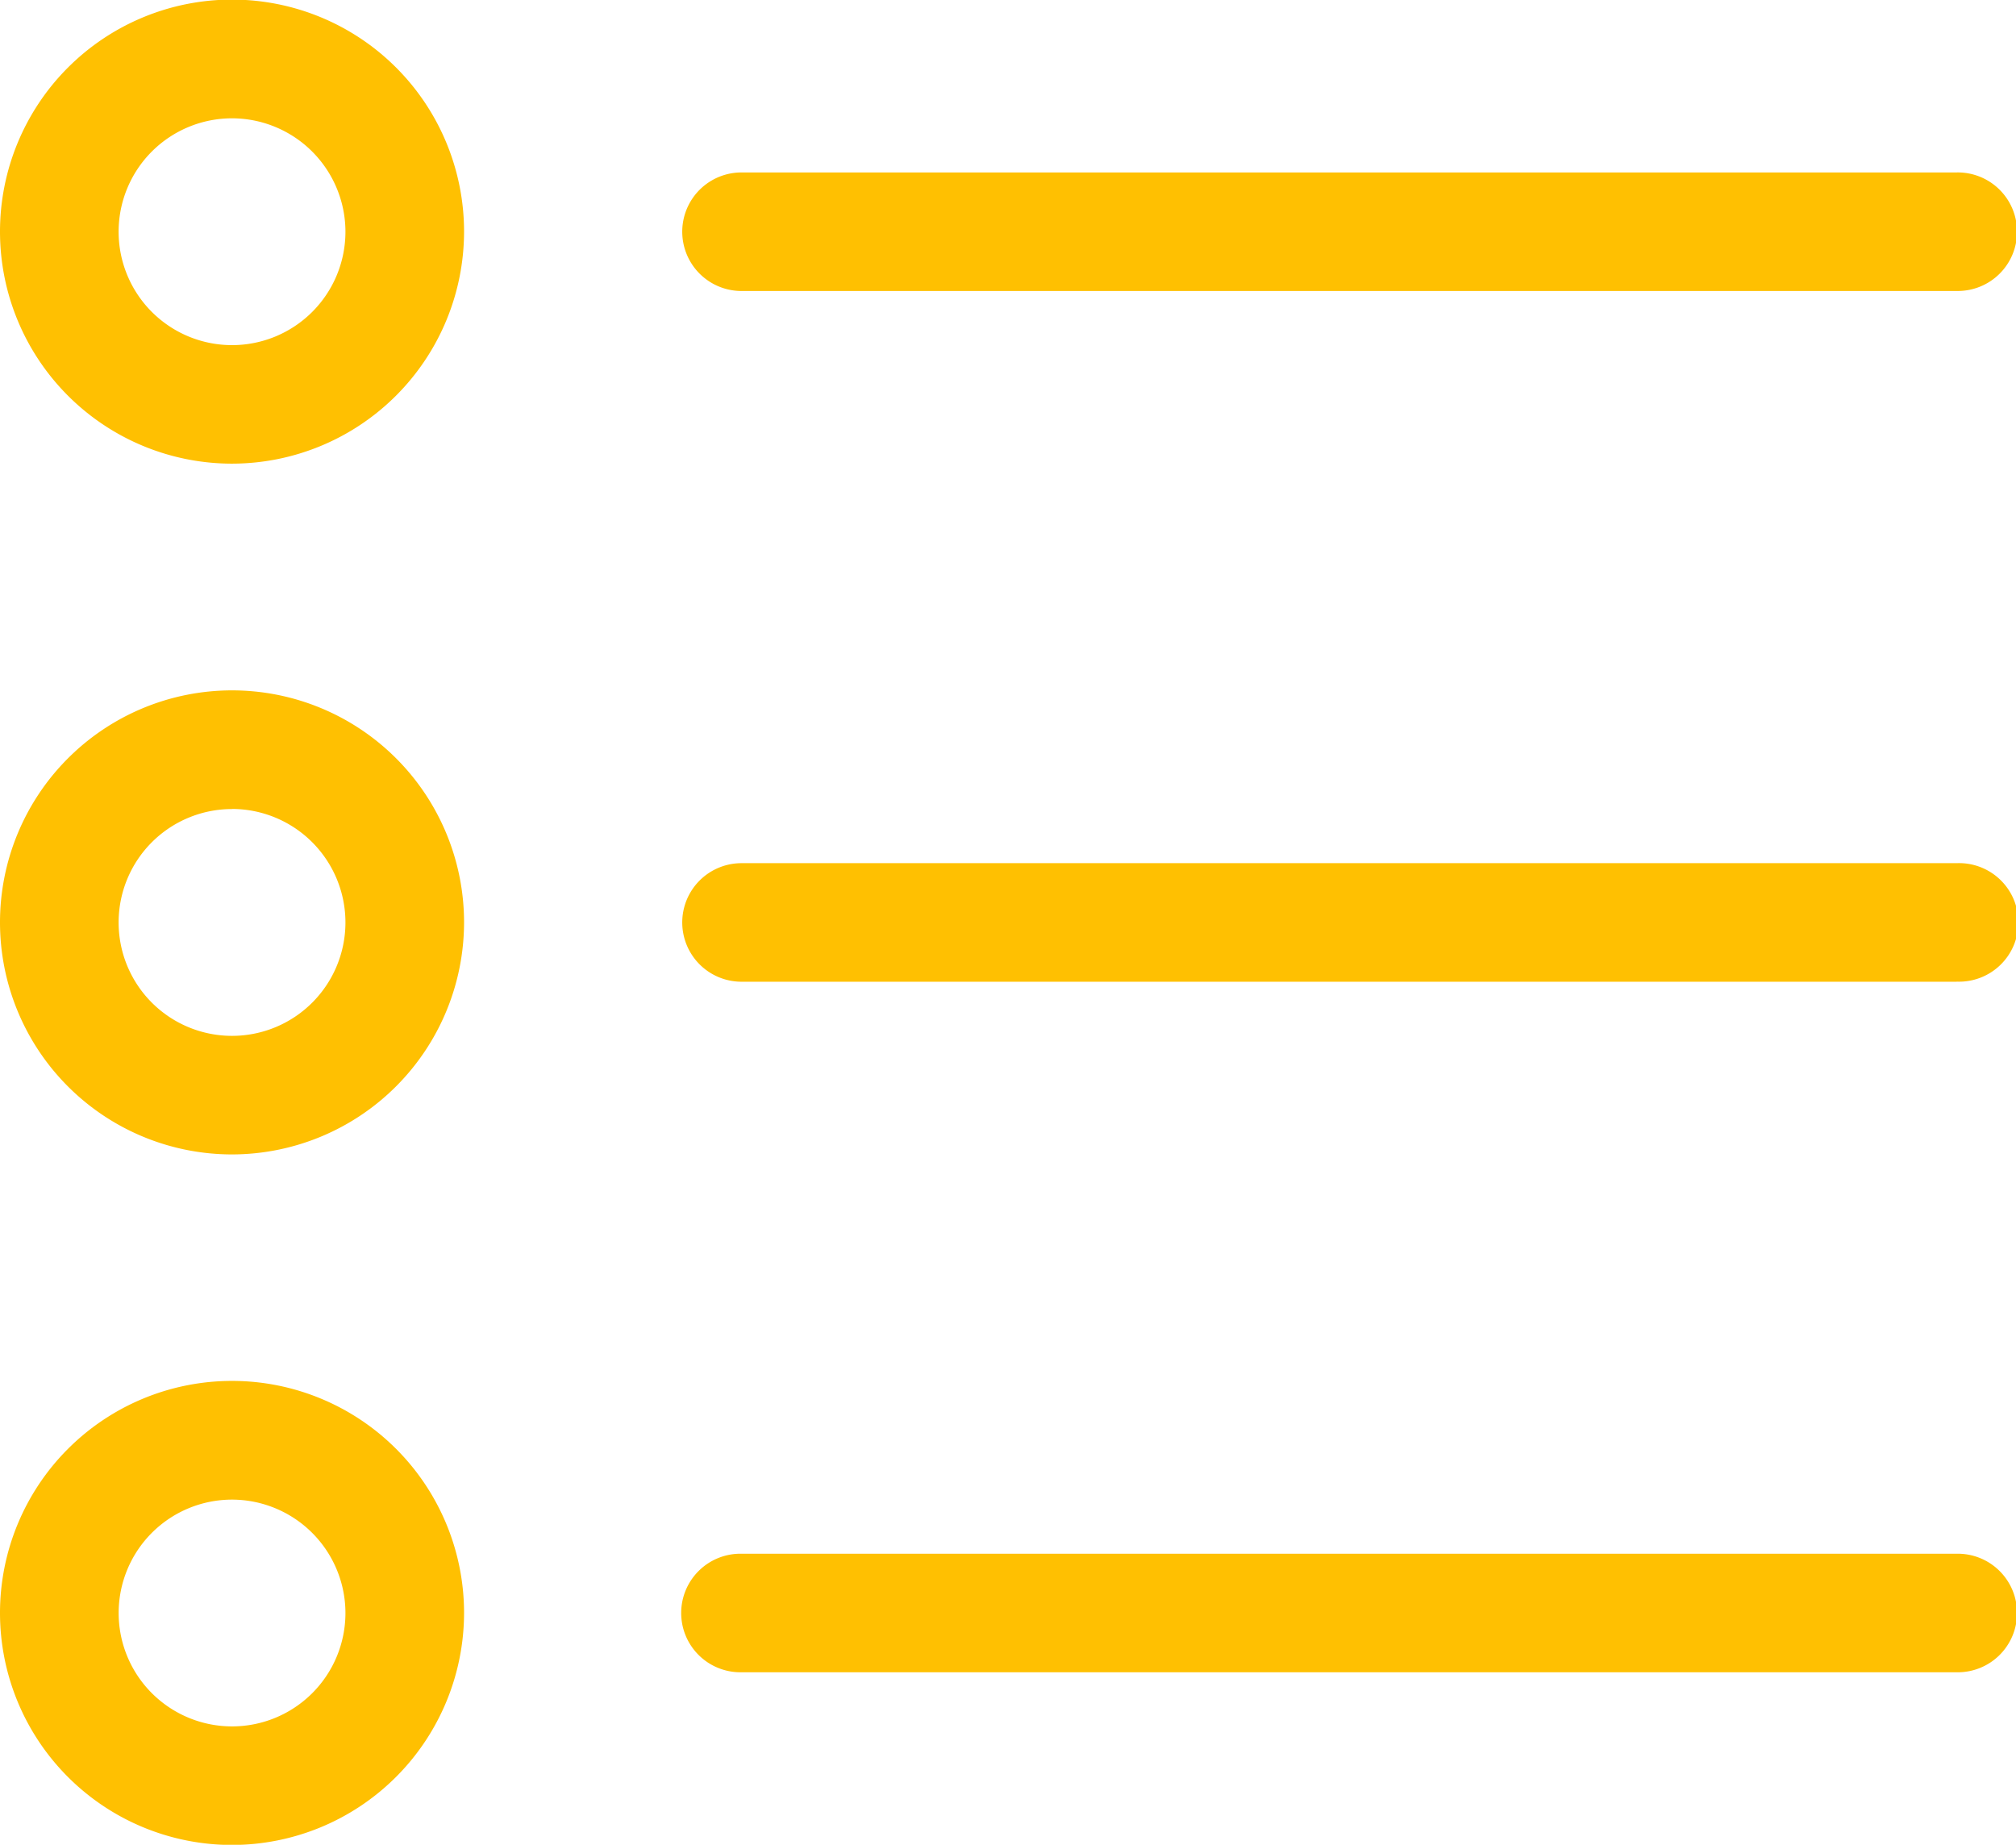 <svg xmlns="http://www.w3.org/2000/svg" width="106" height="97" viewBox="0 0 106 97">
<defs>
    <style>
      .cls-1 {
        fill: #ffc001;
        fill-rule: evenodd;
      }
    </style>
  </defs>
  <path id="ikona_databaze" data-name="ikona databaze" class="cls-1" d="M333.2,319.379a12.2,12.2,0,1,1,12.2-12.2A12.211,12.211,0,0,1,333.2,319.379Zm0-18.158a5.963,5.963,0,1,0,5.963,5.962A5.97,5.97,0,0,0,333.2,301.221Zm90.683,9.08H359.989a3.117,3.117,0,1,1,0-6.234h63.893A3.117,3.117,0,1,1,423.882,310.3ZM333.2,355.7a12.2,12.2,0,1,1,12.2-12.2A12.212,12.212,0,0,1,333.2,355.7Zm0-18.16a5.963,5.963,0,1,0,5.963,5.963A5.971,5.971,0,0,0,333.2,337.535Zm90.683,9.08H359.989a3.117,3.117,0,1,1,0-6.234h63.893A3.117,3.117,0,1,1,423.882,346.615ZM333.2,392.009a12.2,12.2,0,1,1,12.2-12.2A12.212,12.212,0,0,1,333.2,392.009Zm0-18.158a5.962,5.962,0,1,0,5.963,5.962A5.97,5.97,0,0,0,333.2,373.851Zm90.683,9.078H359.989a3.117,3.117,0,1,1,0-6.233h63.893A3.117,3.117,0,1,1,423.882,382.929Z" transform="translate(-321 -295)"/>
</svg>
